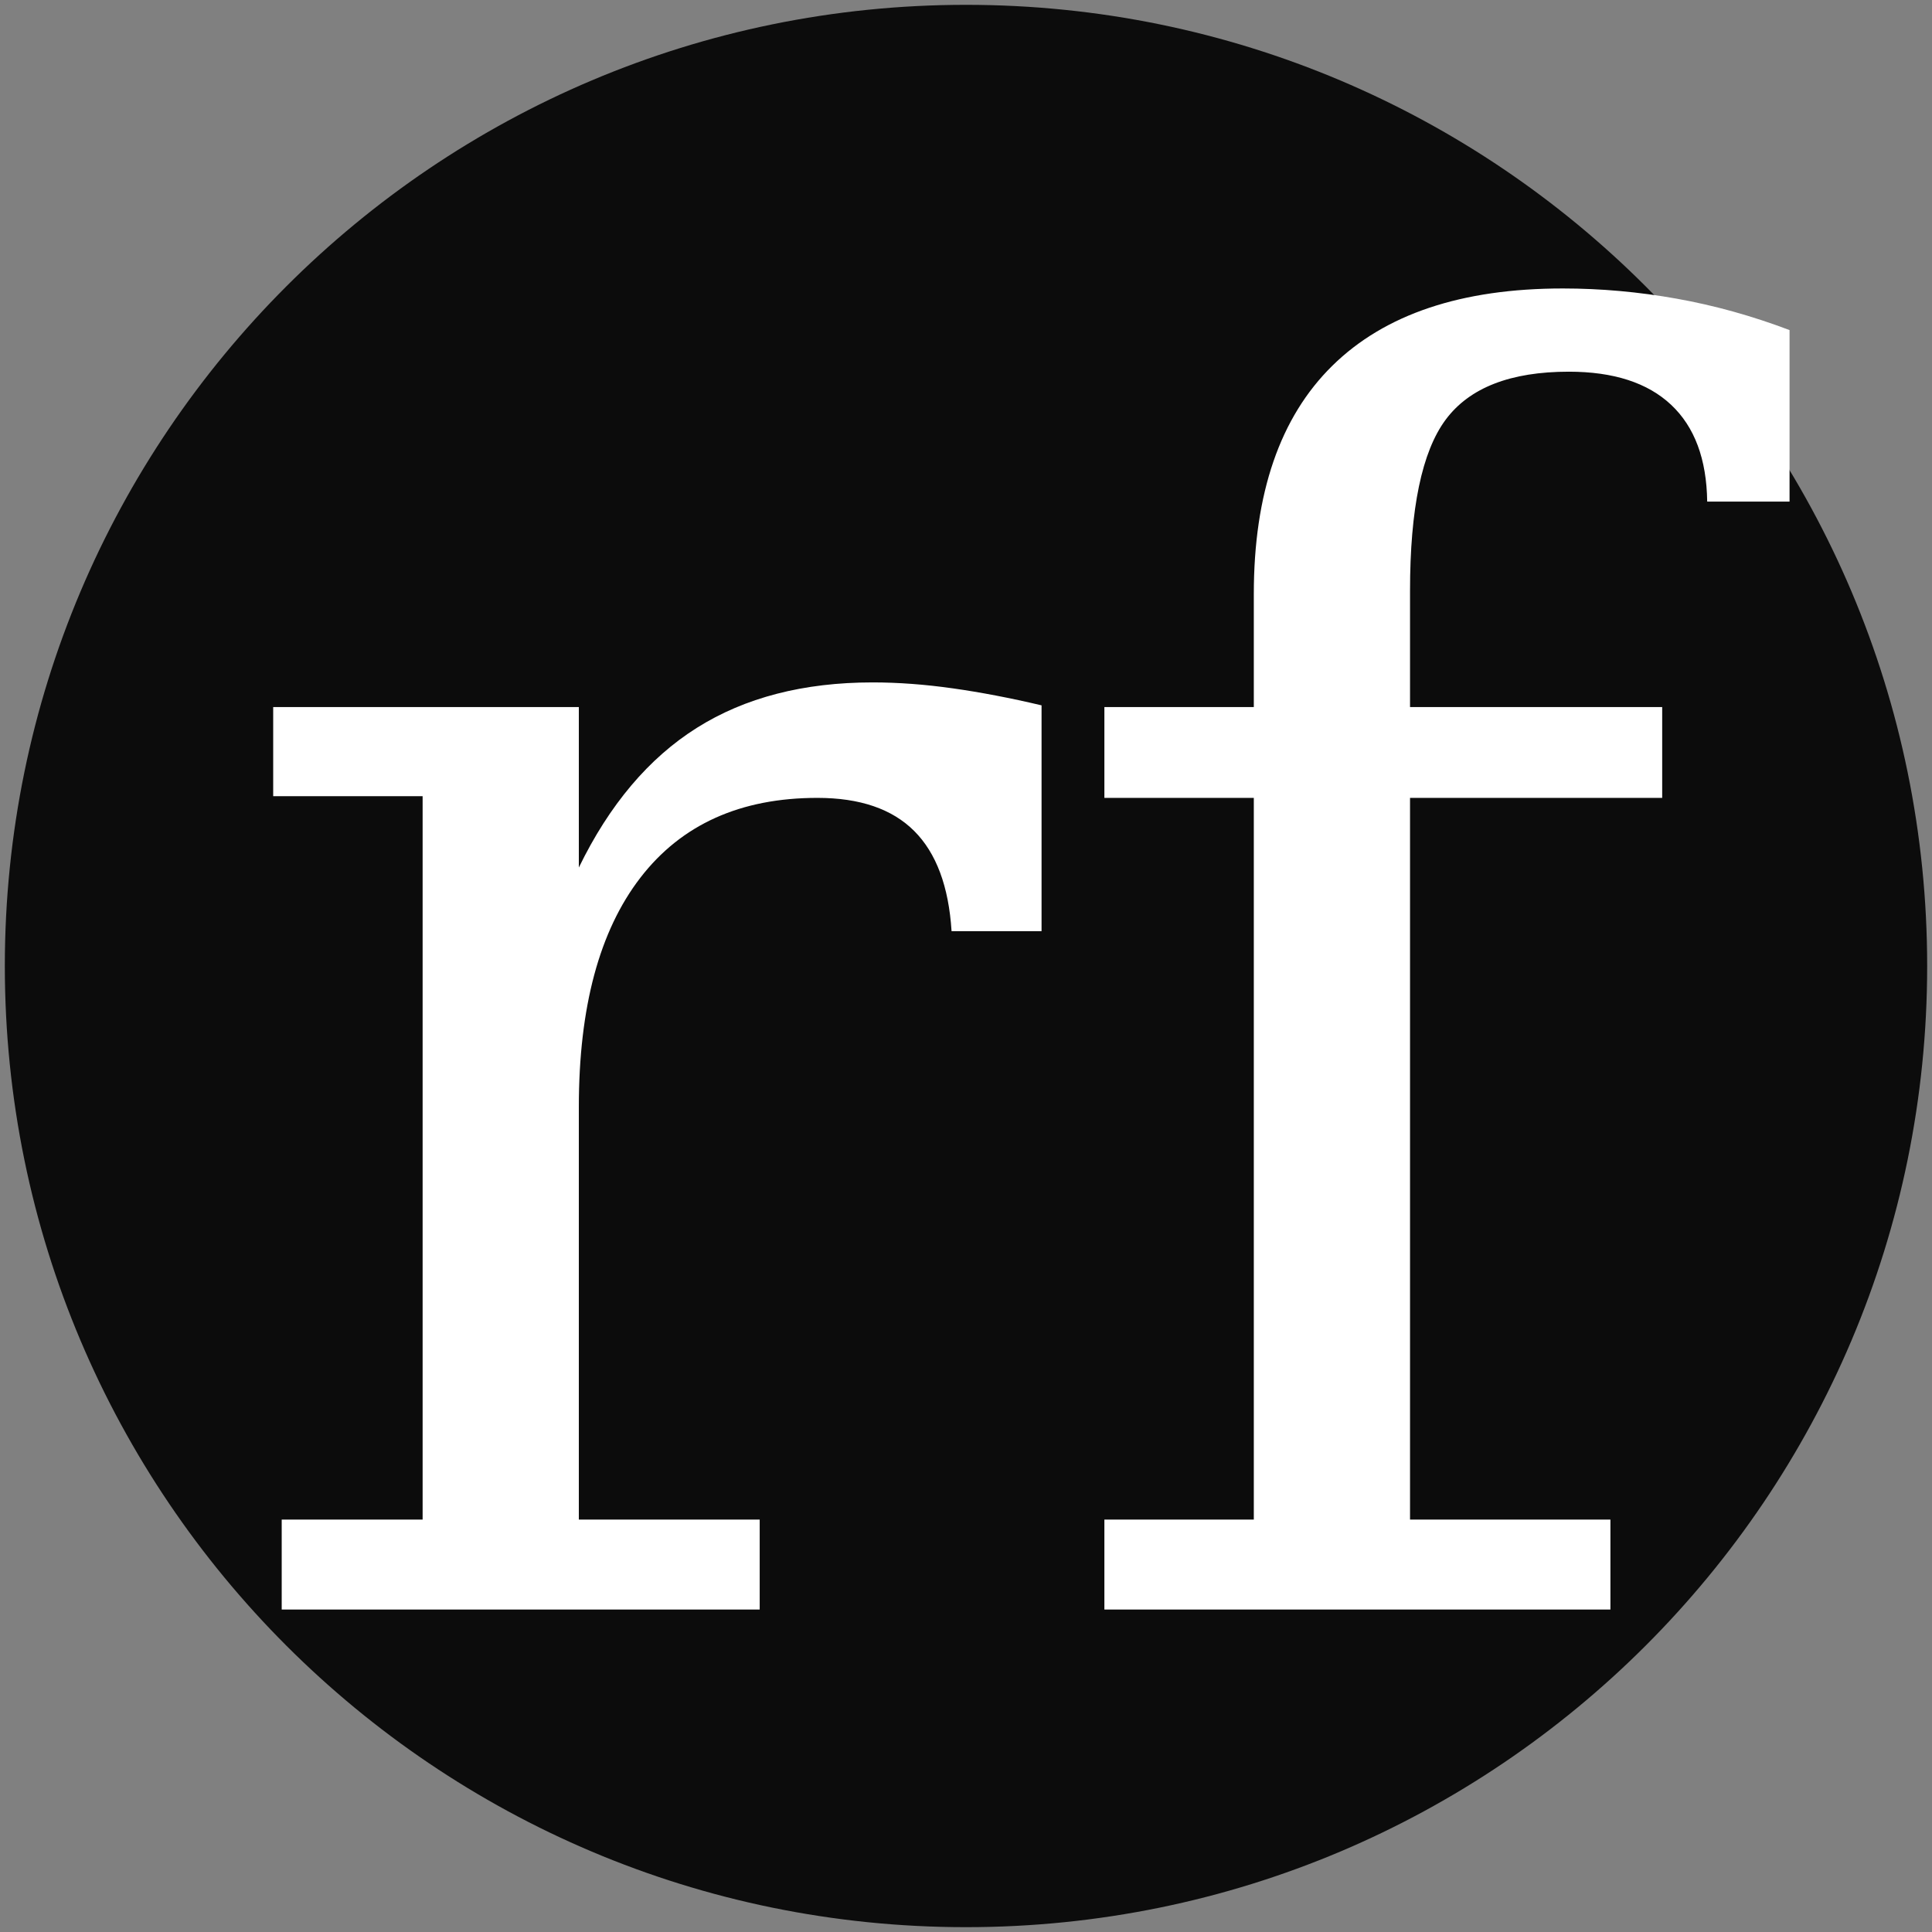 <?xml version="1.0" encoding="UTF-8"?>
<svg xmlns="http://www.w3.org/2000/svg" xmlns:xlink="http://www.w3.org/1999/xlink" width="1000px" height="1000px" viewBox="0 0 1000 1000" version="1.1">
<rect x="0" y="0" width="1000" height="1000" fill="#808080" stroke="none"/>
<defs>
<g>
<symbol overflow="visible" id="glyph0-0">
<path style="stroke:none;" d="M 44.828 159.078 L 44.828 -634.578 L 494.828 -634.578 L 494.828 159.078 Z M 95.359 108.984 L 444.734 108.984 L 444.734 -584.031 L 95.359 -584.031 Z M 95.359 108.984 "/>
</symbol>
<symbol overflow="visible" id="glyph0-1">
<path style="stroke:none;" d="M 430.219 -468.016 L 430.219 -351.125 L 383.641 -351.125 C 382.18 -374.27 375.738 -391.555 364.312 -402.984 C 352.883 -414.41 336.18 -420.125 314.203 -420.125 C 274.359 -420.125 243.816 -406.352 222.578 -378.812 C 201.336 -351.27 190.719 -311.719 190.719 -260.156 L 190.719 -46.578 L 284.328 -46.578 L 284.328 0 L 36.922 0 L 36.922 -46.578 L 109.859 -46.578 L 109.859 -421 L 32.516 -421 L 32.516 -467.141 L 190.719 -467.141 L 190.719 -384.078 C 206.539 -416.598 226.898 -440.695 251.797 -456.375 C 276.703 -472.051 307.031 -479.891 342.781 -479.891 C 355.957 -479.891 369.797 -478.863 384.297 -476.812 C 398.805 -474.758 414.113 -471.828 430.219 -468.016 Z M 430.219 -468.016 "/>
</symbol>
<symbol overflow="visible" id="glyph0-2">
<path style="stroke:none;" d="M 387.156 -573.484 L 344.531 -573.484 C 344.238 -595.461 338.016 -612.16 325.859 -623.578 C 313.703 -635.004 296.051 -640.719 272.906 -640.719 C 242.727 -640.719 221.484 -632.441 209.172 -615.891 C 196.867 -599.336 190.719 -569.82 190.719 -527.344 L 190.719 -467.141 L 321.234 -467.141 L 321.234 -420.125 L 190.719 -420.125 L 190.719 -46.578 L 294.438 -46.578 L 294.438 0 L 32.516 0 L 32.516 -46.578 L 109.859 -46.578 L 109.859 -420.125 L 32.516 -420.125 L 32.516 -467.141 L 109.859 -467.141 L 109.859 -525.594 C 109.859 -577.738 123.406 -617.141 150.5 -643.797 C 177.602 -670.461 217.379 -683.797 269.828 -683.797 C 289.453 -683.797 309.078 -682.035 328.703 -678.516 C 348.336 -675.004 367.82 -669.582 387.156 -662.25 Z M 387.156 -573.484 "/>
</symbol>
</g>
</defs>
<g id="surface1">
<path style=" stroke:none;fill-rule:evenodd;fill:rgb(4.706%,4.706%,4.706%);fill-opacity:1;" d="M 997.5 500 C 997.5 774.762 774.762 997.5 500 997.5 C 225.238 997.5 2.5 774.762 2.5 500 C 2.5 225.238 225.238 2.5 500 2.5 C 774.762 2.5 997.5 225.238 997.5 500 Z M 997.5 500 "/>
<g style="fill:rgb(100%,100%,100%);fill-opacity:1;">
  <use xlink:href="#glyph0-1" x="108.887" y="833.104"/>
  <use xlink:href="#glyph0-2" x="539.111" y="833.104"/>
</g>
</g>
</svg>

